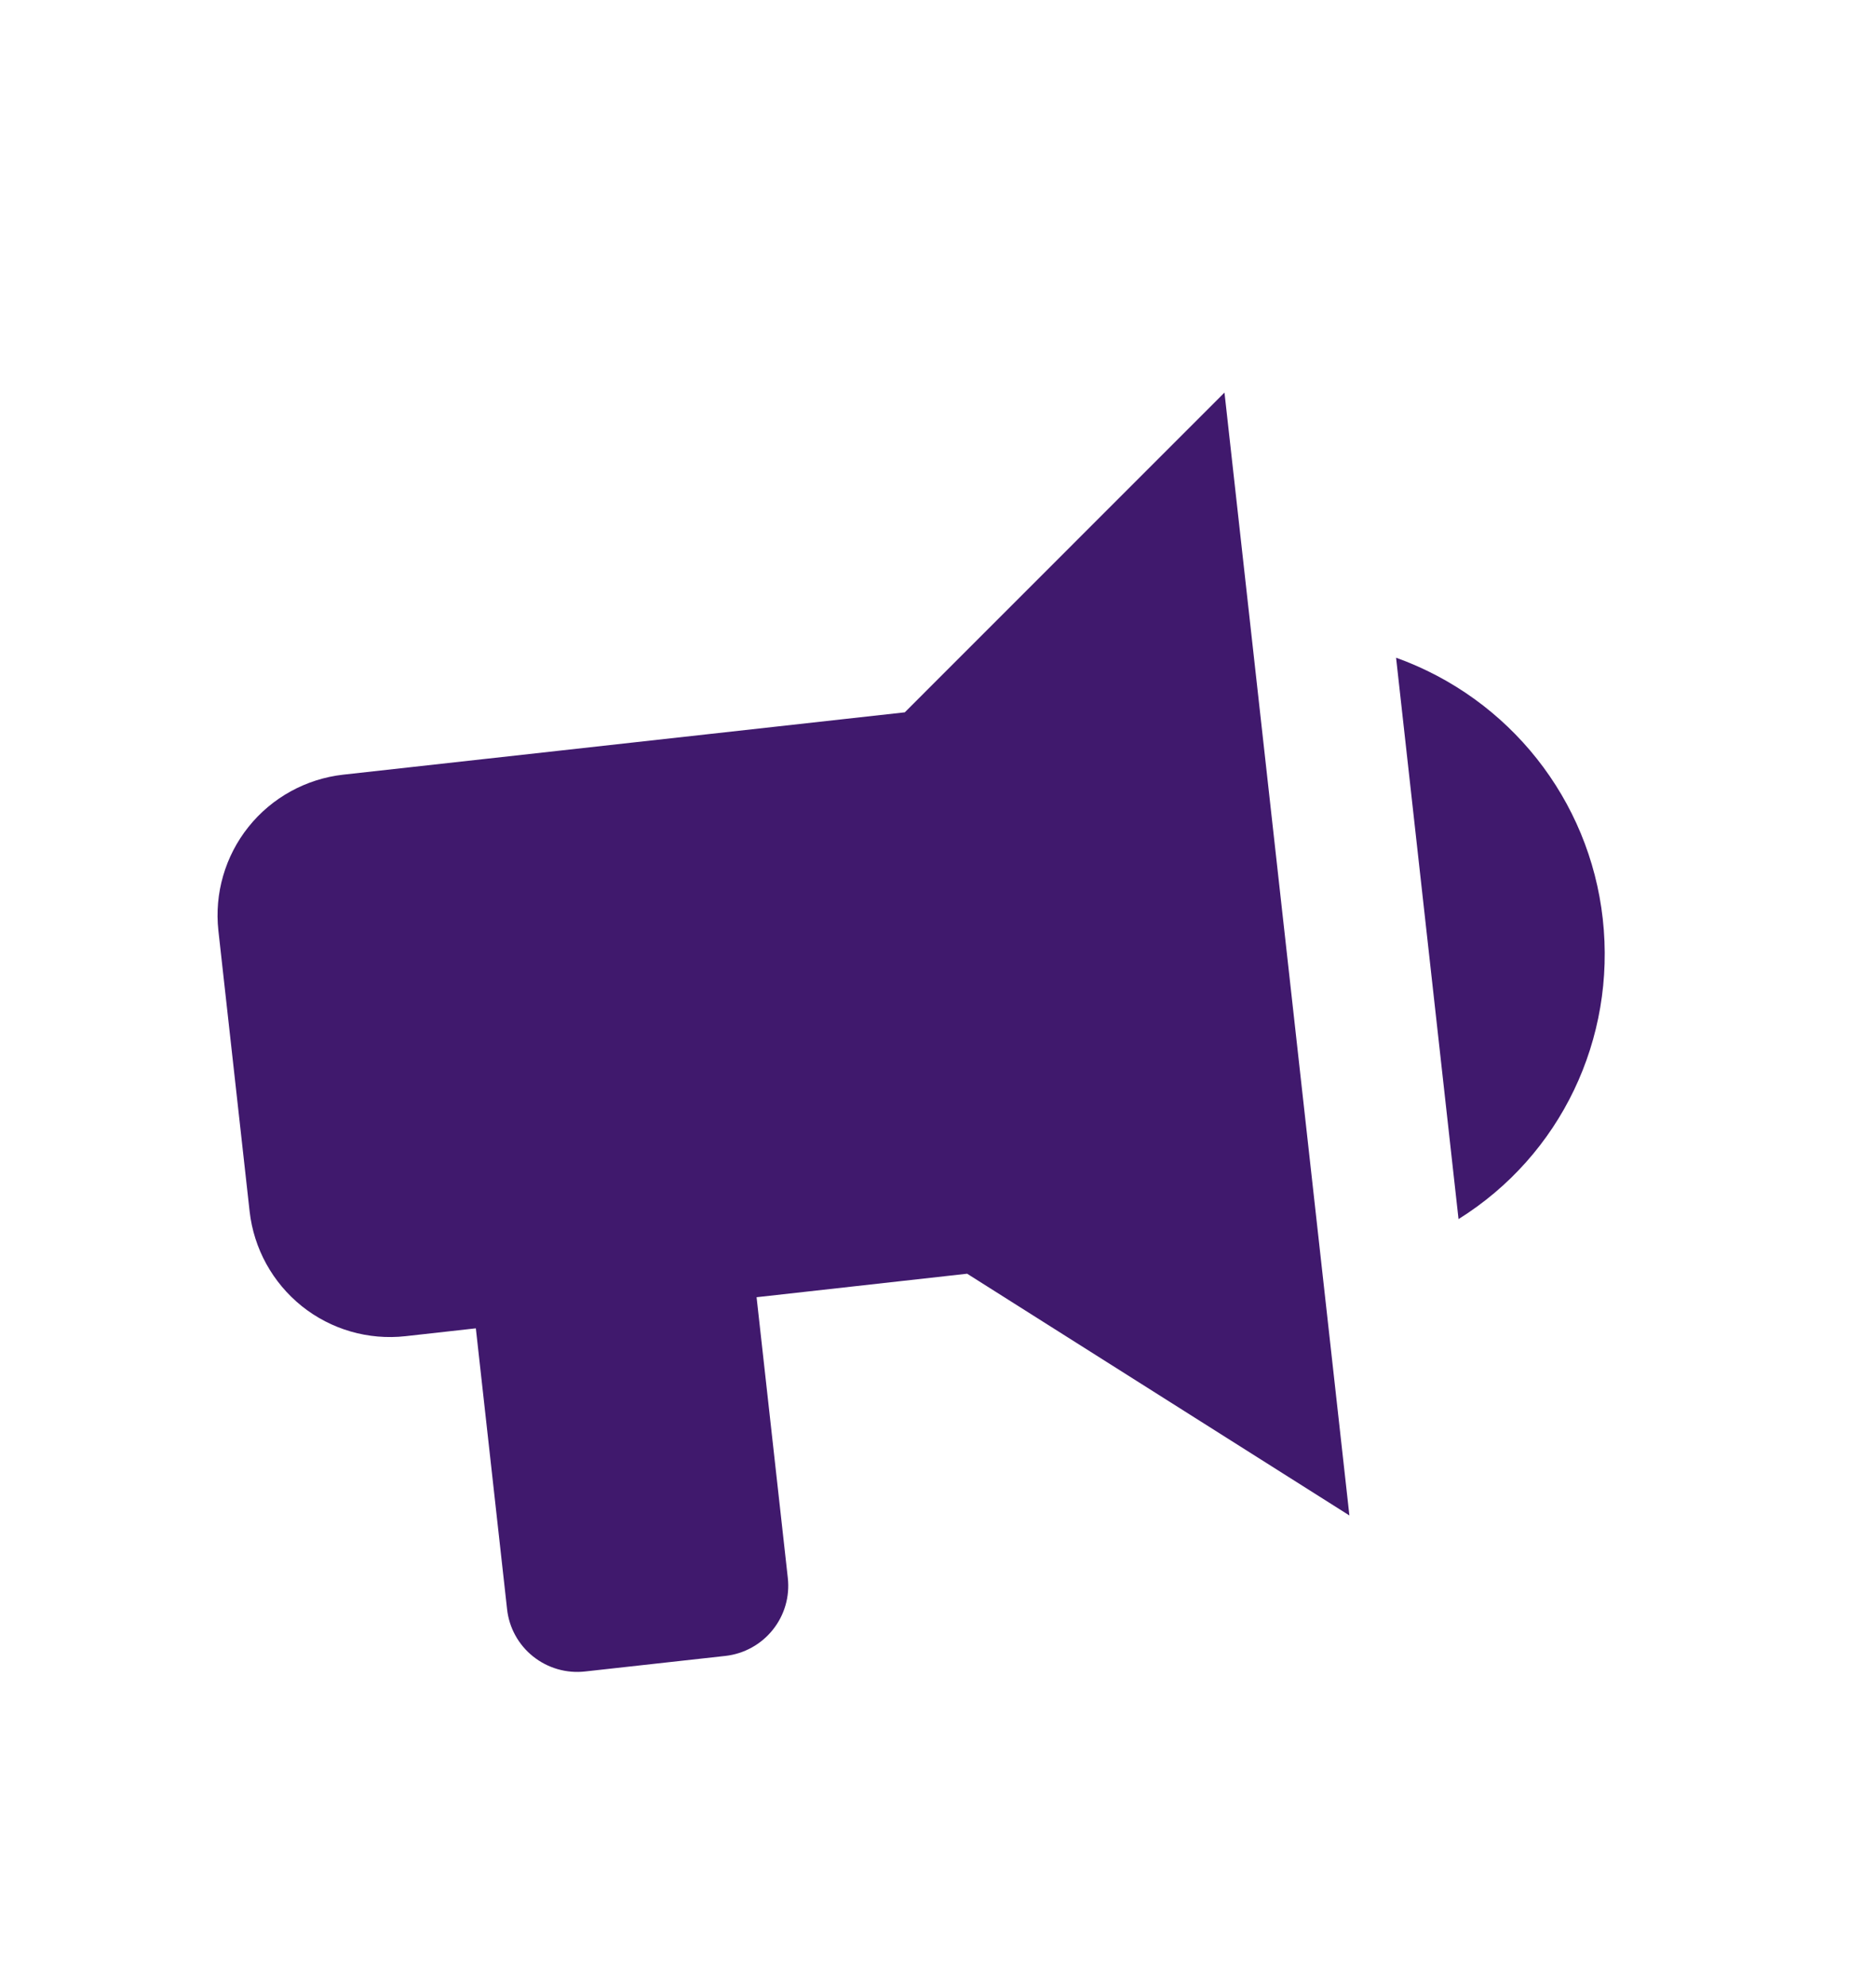 <svg width="17" height="18" viewBox="0 0 17 18" fill="none" xmlns="http://www.w3.org/2000/svg">
<g clip-path="url(#clip0_242_84495)">
<path d="M8.199 6.456L3.11 7.021C2.773 7.059 2.464 7.229 2.252 7.494C2.04 7.759 1.942 8.098 1.979 8.435L2.262 10.979C2.3 11.317 2.47 11.625 2.735 11.838C3 12.05 3.338 12.148 3.676 12.11L4.312 12.039L4.595 14.584C4.613 14.752 4.698 14.907 4.831 15.013C4.964 15.119 5.133 15.168 5.302 15.149L6.574 15.008C6.742 14.989 6.897 14.904 7.003 14.771C7.109 14.639 7.158 14.47 7.139 14.301L6.856 11.757L8.764 11.544L12.228 13.735L11.096 3.558L8.199 6.456ZM14.524 8.328C14.645 9.416 14.144 10.47 13.217 11.049L12.651 5.961C13.678 6.33 14.404 7.247 14.524 8.328Z" fill="#40196D"/>
</g>
<defs>
<clipPath id="clip0_242_84495">
<rect width="15.36" height="15.36" fill="white" transform="translate(0 2.216) rotate(-6.344)"/>
</clipPath>
</defs>
</svg>

